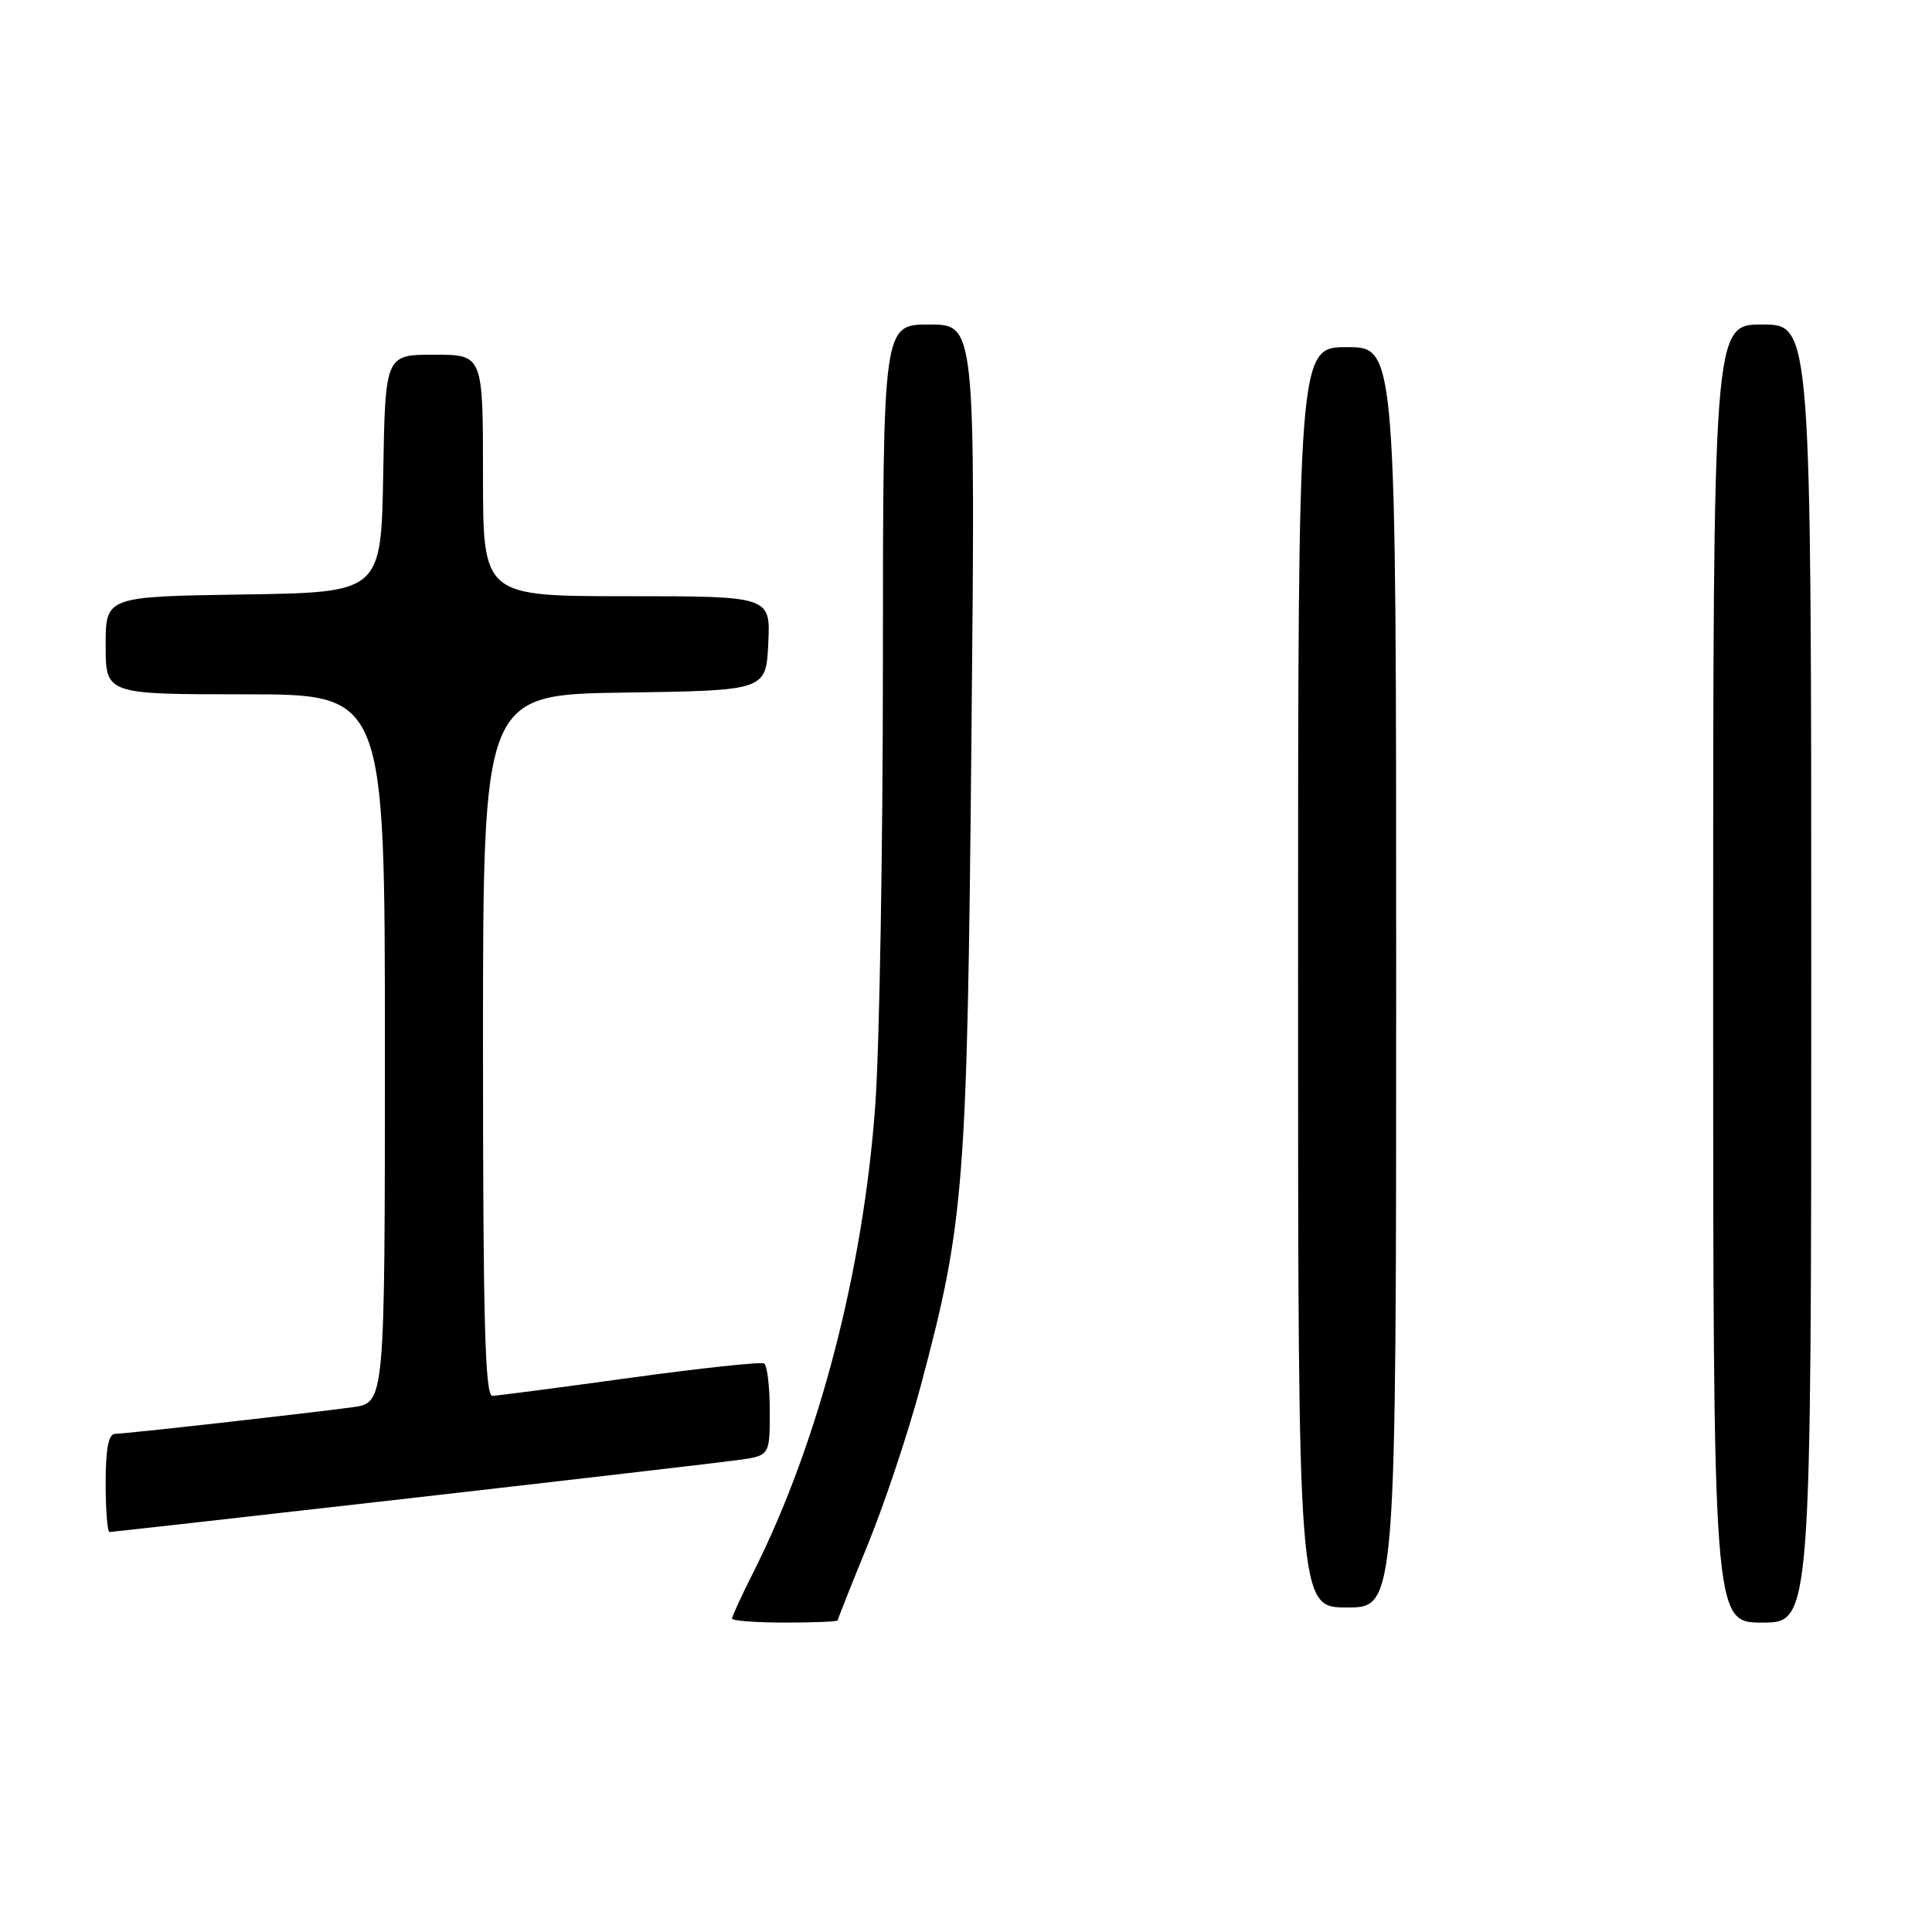 <?xml version="1.0" encoding="UTF-8" standalone="no"?>
<!DOCTYPE svg PUBLIC "-//W3C//DTD SVG 1.1//EN" "http://www.w3.org/Graphics/SVG/1.1/DTD/svg11.dtd" >
<svg xmlns="http://www.w3.org/2000/svg" xmlns:xlink="http://www.w3.org/1999/xlink" version="1.1" viewBox="0 0 256 256">
 <g >
 <path fill="currentColor"
d=" M 111.00 214.71 C 111.00 214.55 112.81 209.98 115.03 204.56 C 117.24 199.14 120.39 189.70 122.01 183.60 C 127.79 161.94 128.16 157.30 128.72 97.75 C 129.25 43.00 129.25 43.00 123.12 43.00 C 117.00 43.00 117.00 43.00 116.99 87.75 C 116.99 112.36 116.53 138.77 115.98 146.44 C 114.39 168.39 108.47 191.12 99.88 208.22 C 98.29 211.37 97.00 214.18 97.00 214.47 C 97.00 214.76 100.15 215.00 104.00 215.00 C 107.85 215.00 111.00 214.87 111.00 214.71 Z  M 240.00 129.00 C 240.00 43.00 240.00 43.00 233.50 43.00 C 227.00 43.00 227.00 43.00 227.00 129.00 C 227.00 215.00 227.00 215.00 233.50 215.00 C 240.00 215.00 240.00 215.00 240.00 129.00 Z  M 185.00 129.50 C 185.00 46.00 185.00 46.00 178.50 46.00 C 172.00 46.00 172.00 46.00 172.00 129.50 C 172.00 213.00 172.00 213.00 178.50 213.00 C 185.00 213.00 185.00 213.00 185.00 129.50 Z  M 54.26 198.53 C 75.84 196.07 95.41 193.79 97.75 193.47 C 102.00 192.88 102.00 192.88 102.00 187.00 C 102.00 183.76 101.66 180.92 101.25 180.67 C 100.84 180.43 92.85 181.28 83.50 182.57 C 74.15 183.86 65.94 184.93 65.25 184.96 C 64.27 184.99 64.00 175.06 64.00 138.52 C 64.00 92.04 64.00 92.04 82.75 91.77 C 101.50 91.50 101.50 91.50 101.80 85.25 C 102.10 79.00 102.10 79.00 83.05 79.00 C 64.00 79.00 64.00 79.00 64.00 63.00 C 64.00 47.00 64.00 47.00 57.53 47.00 C 51.05 47.00 51.05 47.00 50.78 62.75 C 50.50 78.50 50.50 78.50 32.25 78.77 C 14.00 79.05 14.00 79.05 14.00 85.52 C 14.00 92.00 14.00 92.00 32.50 92.00 C 51.00 92.00 51.00 92.00 51.00 138.94 C 51.00 185.88 51.00 185.88 46.75 186.46 C 40.46 187.31 16.70 189.98 15.25 189.99 C 14.38 190.00 14.00 191.97 14.00 196.50 C 14.00 200.07 14.23 203.00 14.51 203.00 C 14.79 203.00 32.68 200.99 54.26 198.53 Z "/>
</g>
</svg>